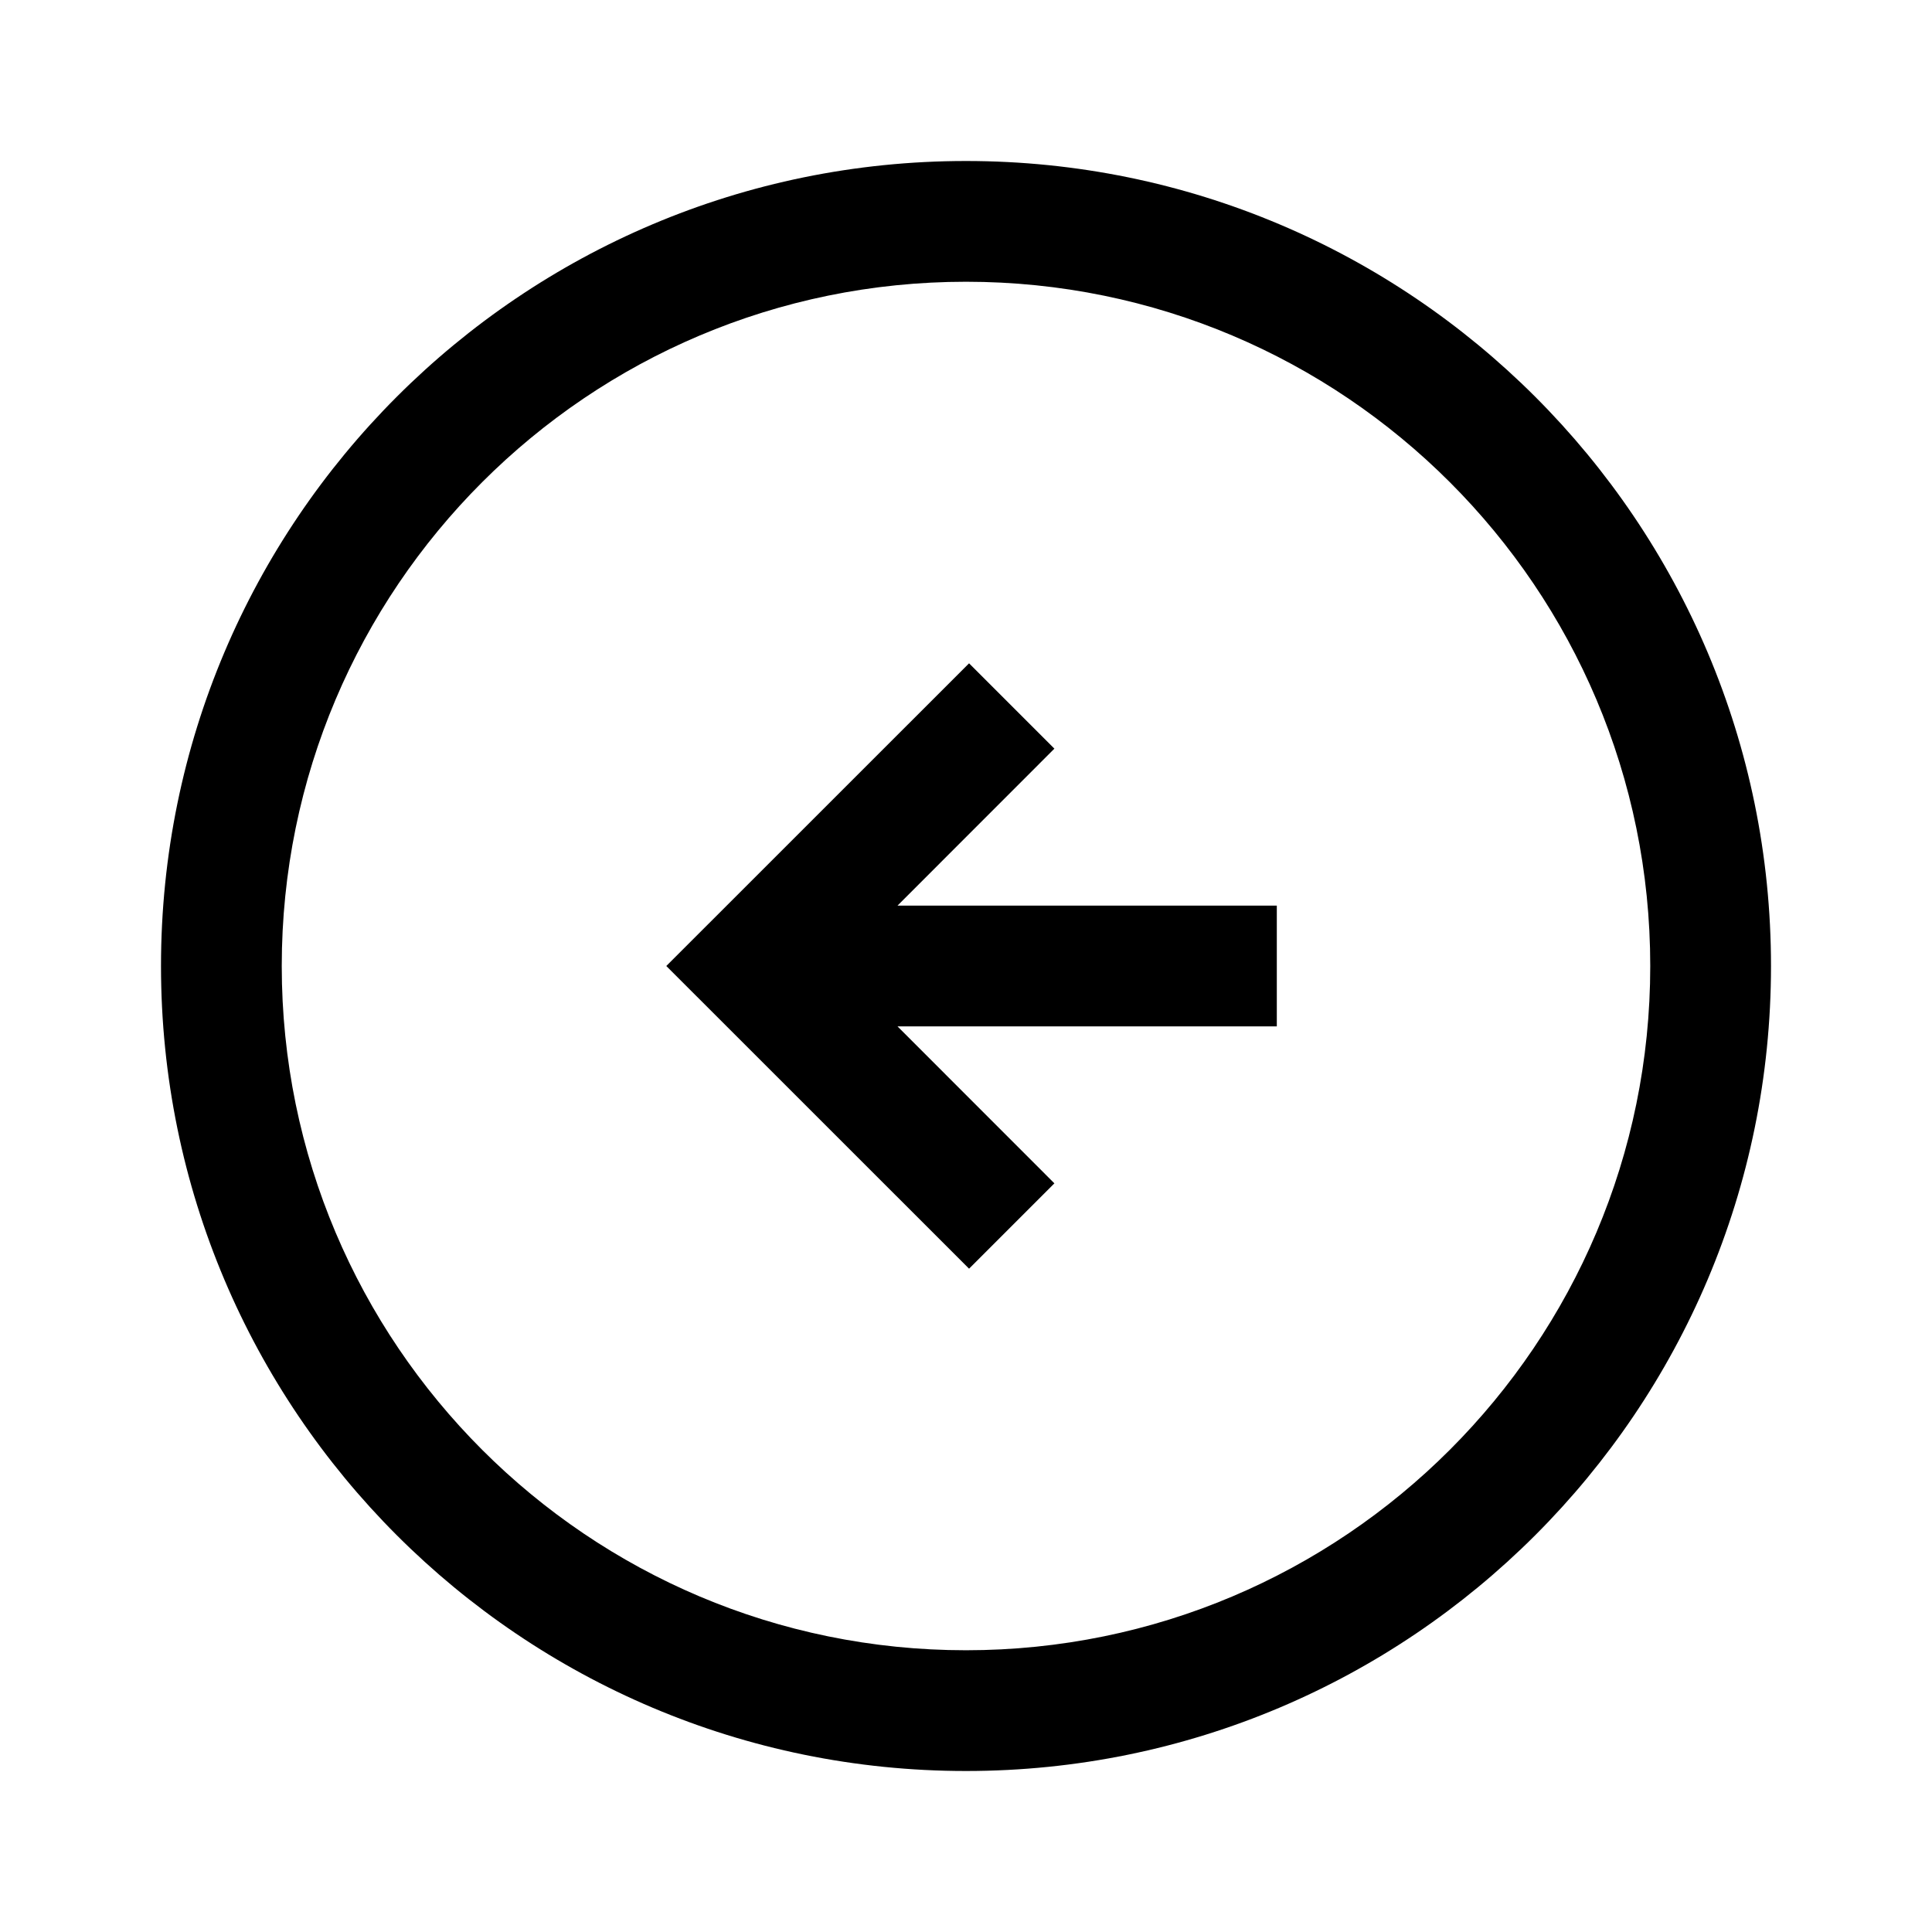 <svg width="24" height="24" viewBox="0 0 24 24" fill="none" xmlns="http://www.w3.org/2000/svg">
<path d="M13.098 9.3L12.038 8.24L8.277 12L12.038 15.76L13.098 14.7L11.149 12.75H15.861V11.25H11.149L13.098 9.3Z" fill="black"/>
<path d="M12 2C6.477 2 2 6.477 2 12C2 17.523 6.477 22 12 22C17.523 22 22 17.523 22 12C22 6.477 17.523 2 12 2ZM3.5 12C3.5 7.306 7.306 3.5 12 3.5C16.694 3.5 20.5 7.306 20.5 12C20.5 16.694 16.694 20.5 12 20.5C7.306 20.5 3.5 16.694 3.5 12Z" fill="black"/>
</svg>
